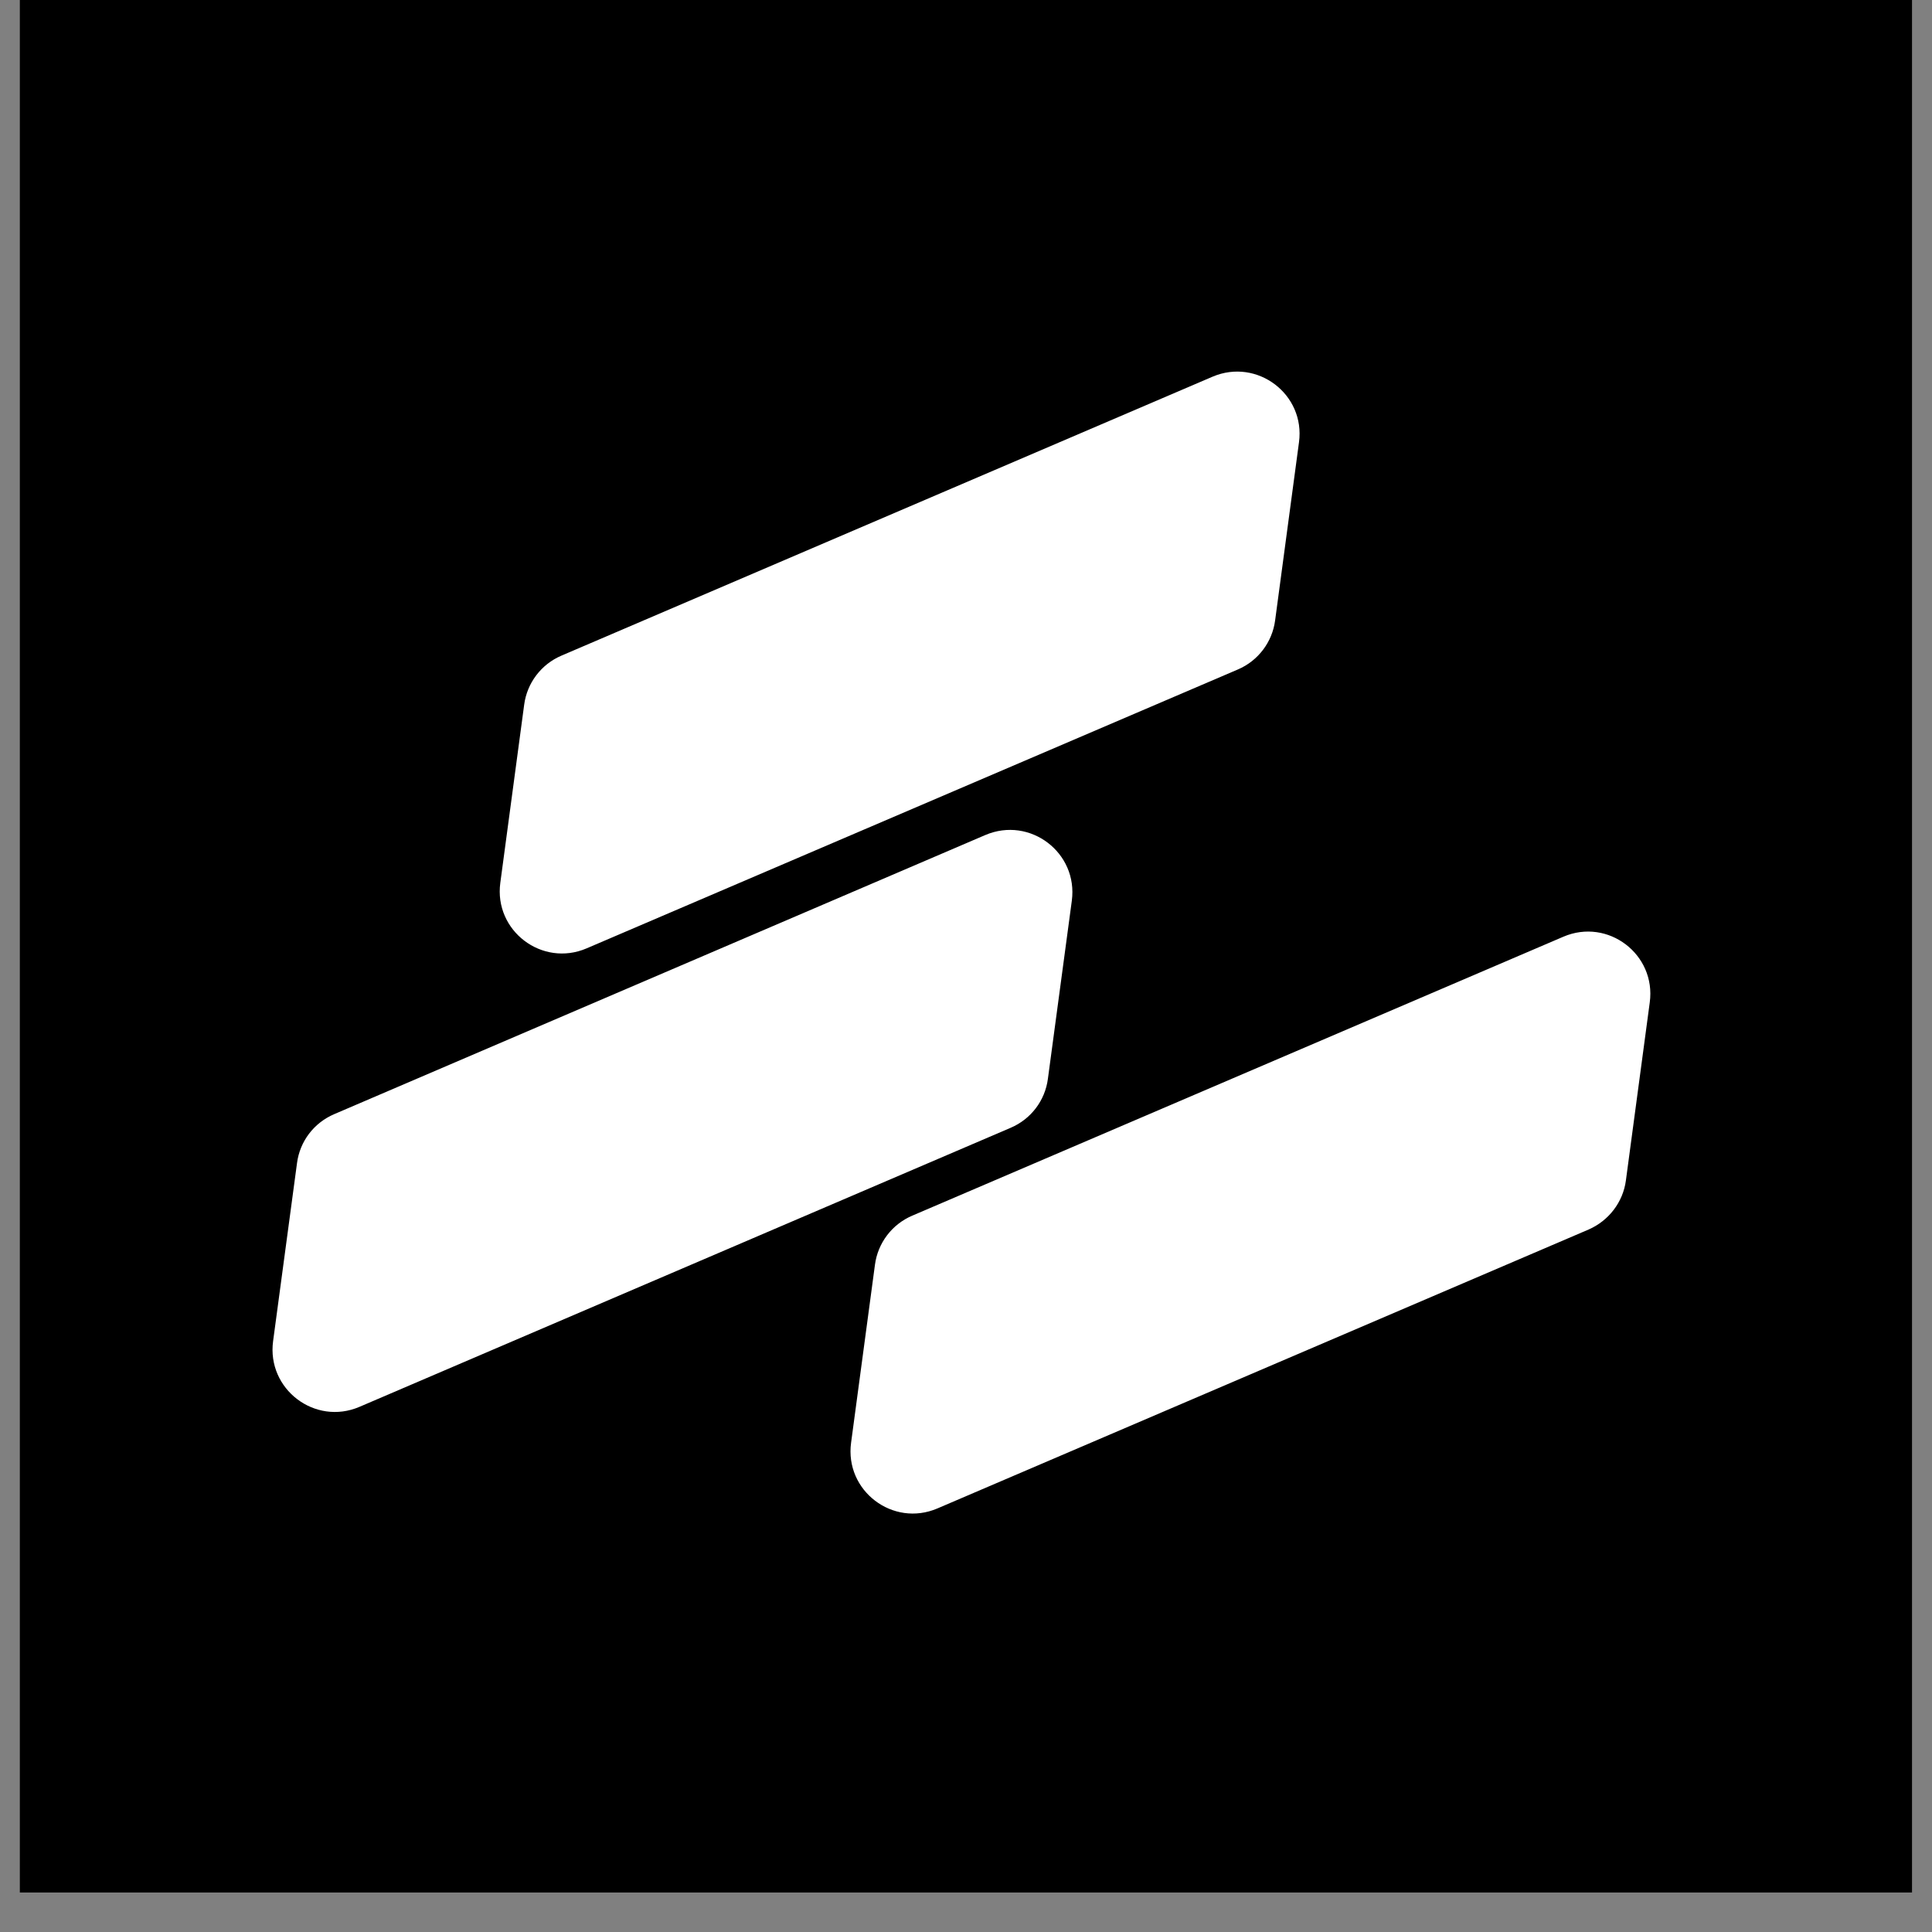 <svg xmlns="http://www.w3.org/2000/svg" xmlns:xlink="http://www.w3.org/1999/xlink" width="64" zoomAndPan="magnify" viewBox="0 0 48 48" height="64" preserveAspectRatio="xMidYMid meet" version="1.2"><rect x="0" y="0" width="48" height="48" fill="#808080" stroke="none"/><defs><clipPath id="8d0880a758"><path d="M 0.488 0 L 47.508 0 L 47.508 47.02 L 0.488 47.02 Z M 0.488 0 "/></clipPath><clipPath id="cf31449411"><path d="M 6.625 9 L 41.152 9 L 41.152 38 L 6.625 38 Z M 6.625 9 "/></clipPath></defs><g id="c9ae08be8f"><g clip-rule="nonzero" clip-path="url(#8d0880a758)"><path style=" stroke:none;fill-rule:nonzero;fill:#ffffff;fill-opacity:1;" d="M 0.488 0 L 47.512 0 L 47.512 47.02 L 0.488 47.02 Z M 0.488 0 "/><path style=" stroke:none;fill-rule:nonzero;fill:#000000;fill-opacity:1;" d="M 0.488 0 L 47.512 0 L 47.512 47.02 L 0.488 47.02 Z M 0.488 0 "/></g><g clip-rule="nonzero" clip-path="url(#cf31449411)"><path style=" stroke:none;fill-rule:nonzero;fill:#ffffff;fill-opacity:1;" d="M 32.273 10.988 L 31.68 15.414 C 31.609 15.953 31.258 16.418 30.754 16.633 L 14.574 23.562 C 13.469 24.035 12.27 23.125 12.43 21.934 L 13.023 17.508 C 13.094 16.969 13.445 16.504 13.949 16.289 L 30.125 9.359 C 31.234 8.887 32.434 9.797 32.273 10.988 Z M 24.48 20.746 L 8.305 27.68 C 7.801 27.895 7.449 28.355 7.379 28.898 L 6.785 33.32 C 6.625 34.512 7.824 35.426 8.93 34.953 L 25.109 28.02 C 25.613 27.805 25.965 27.344 26.035 26.801 L 26.629 22.379 C 26.789 21.184 25.59 20.273 24.48 20.746 Z M 38.84 23.273 L 22.664 30.203 C 22.16 30.418 21.809 30.883 21.738 31.422 L 21.145 35.844 C 20.984 37.039 22.184 37.949 23.289 37.477 L 39.469 30.547 C 39.969 30.328 40.324 29.867 40.395 29.328 L 40.988 24.902 C 41.148 23.711 39.949 22.797 38.84 23.273 Z M 38.84 23.273 "/></g></g></svg>